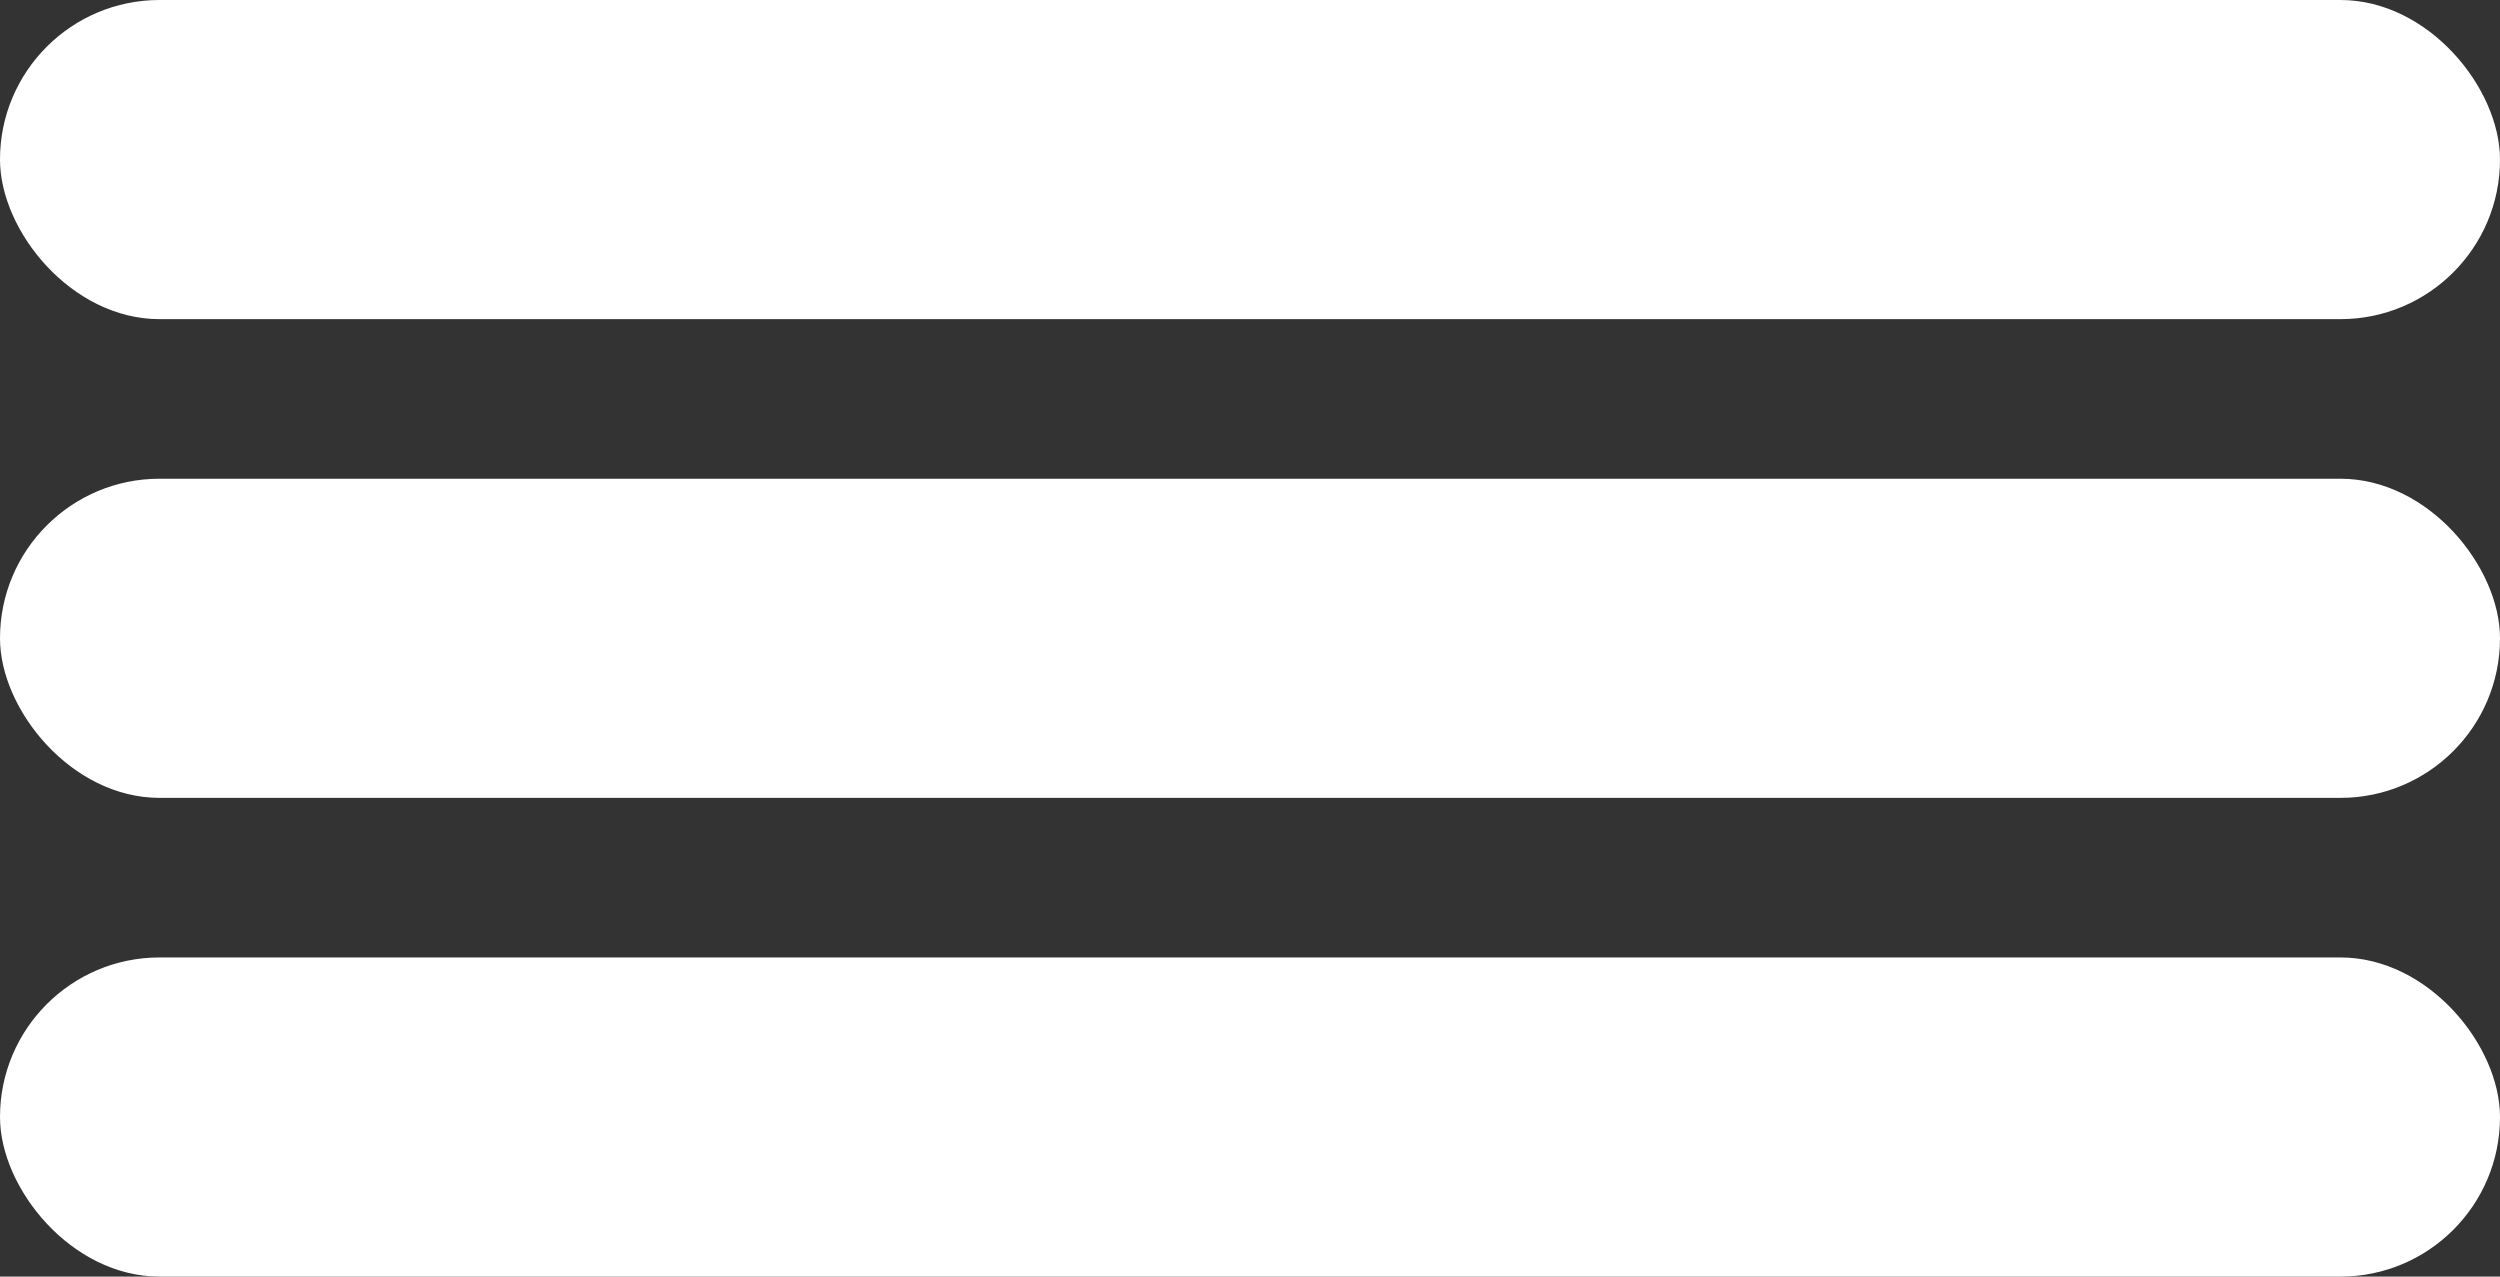 <svg width="47" height="24" viewBox="0 0 47 24" fill="none" xmlns="http://www.w3.org/2000/svg">
<rect x="0" y="0" width="47" height="24" fill="#333333" stroke="none"/>
<rect width="47" height="6" rx="3" fill="white"/>
<rect y="9" width="47" height="6" rx="3" fill="white"/>
<rect y="18" width="47" height="6" rx="3" fill="white"/>
</svg>
